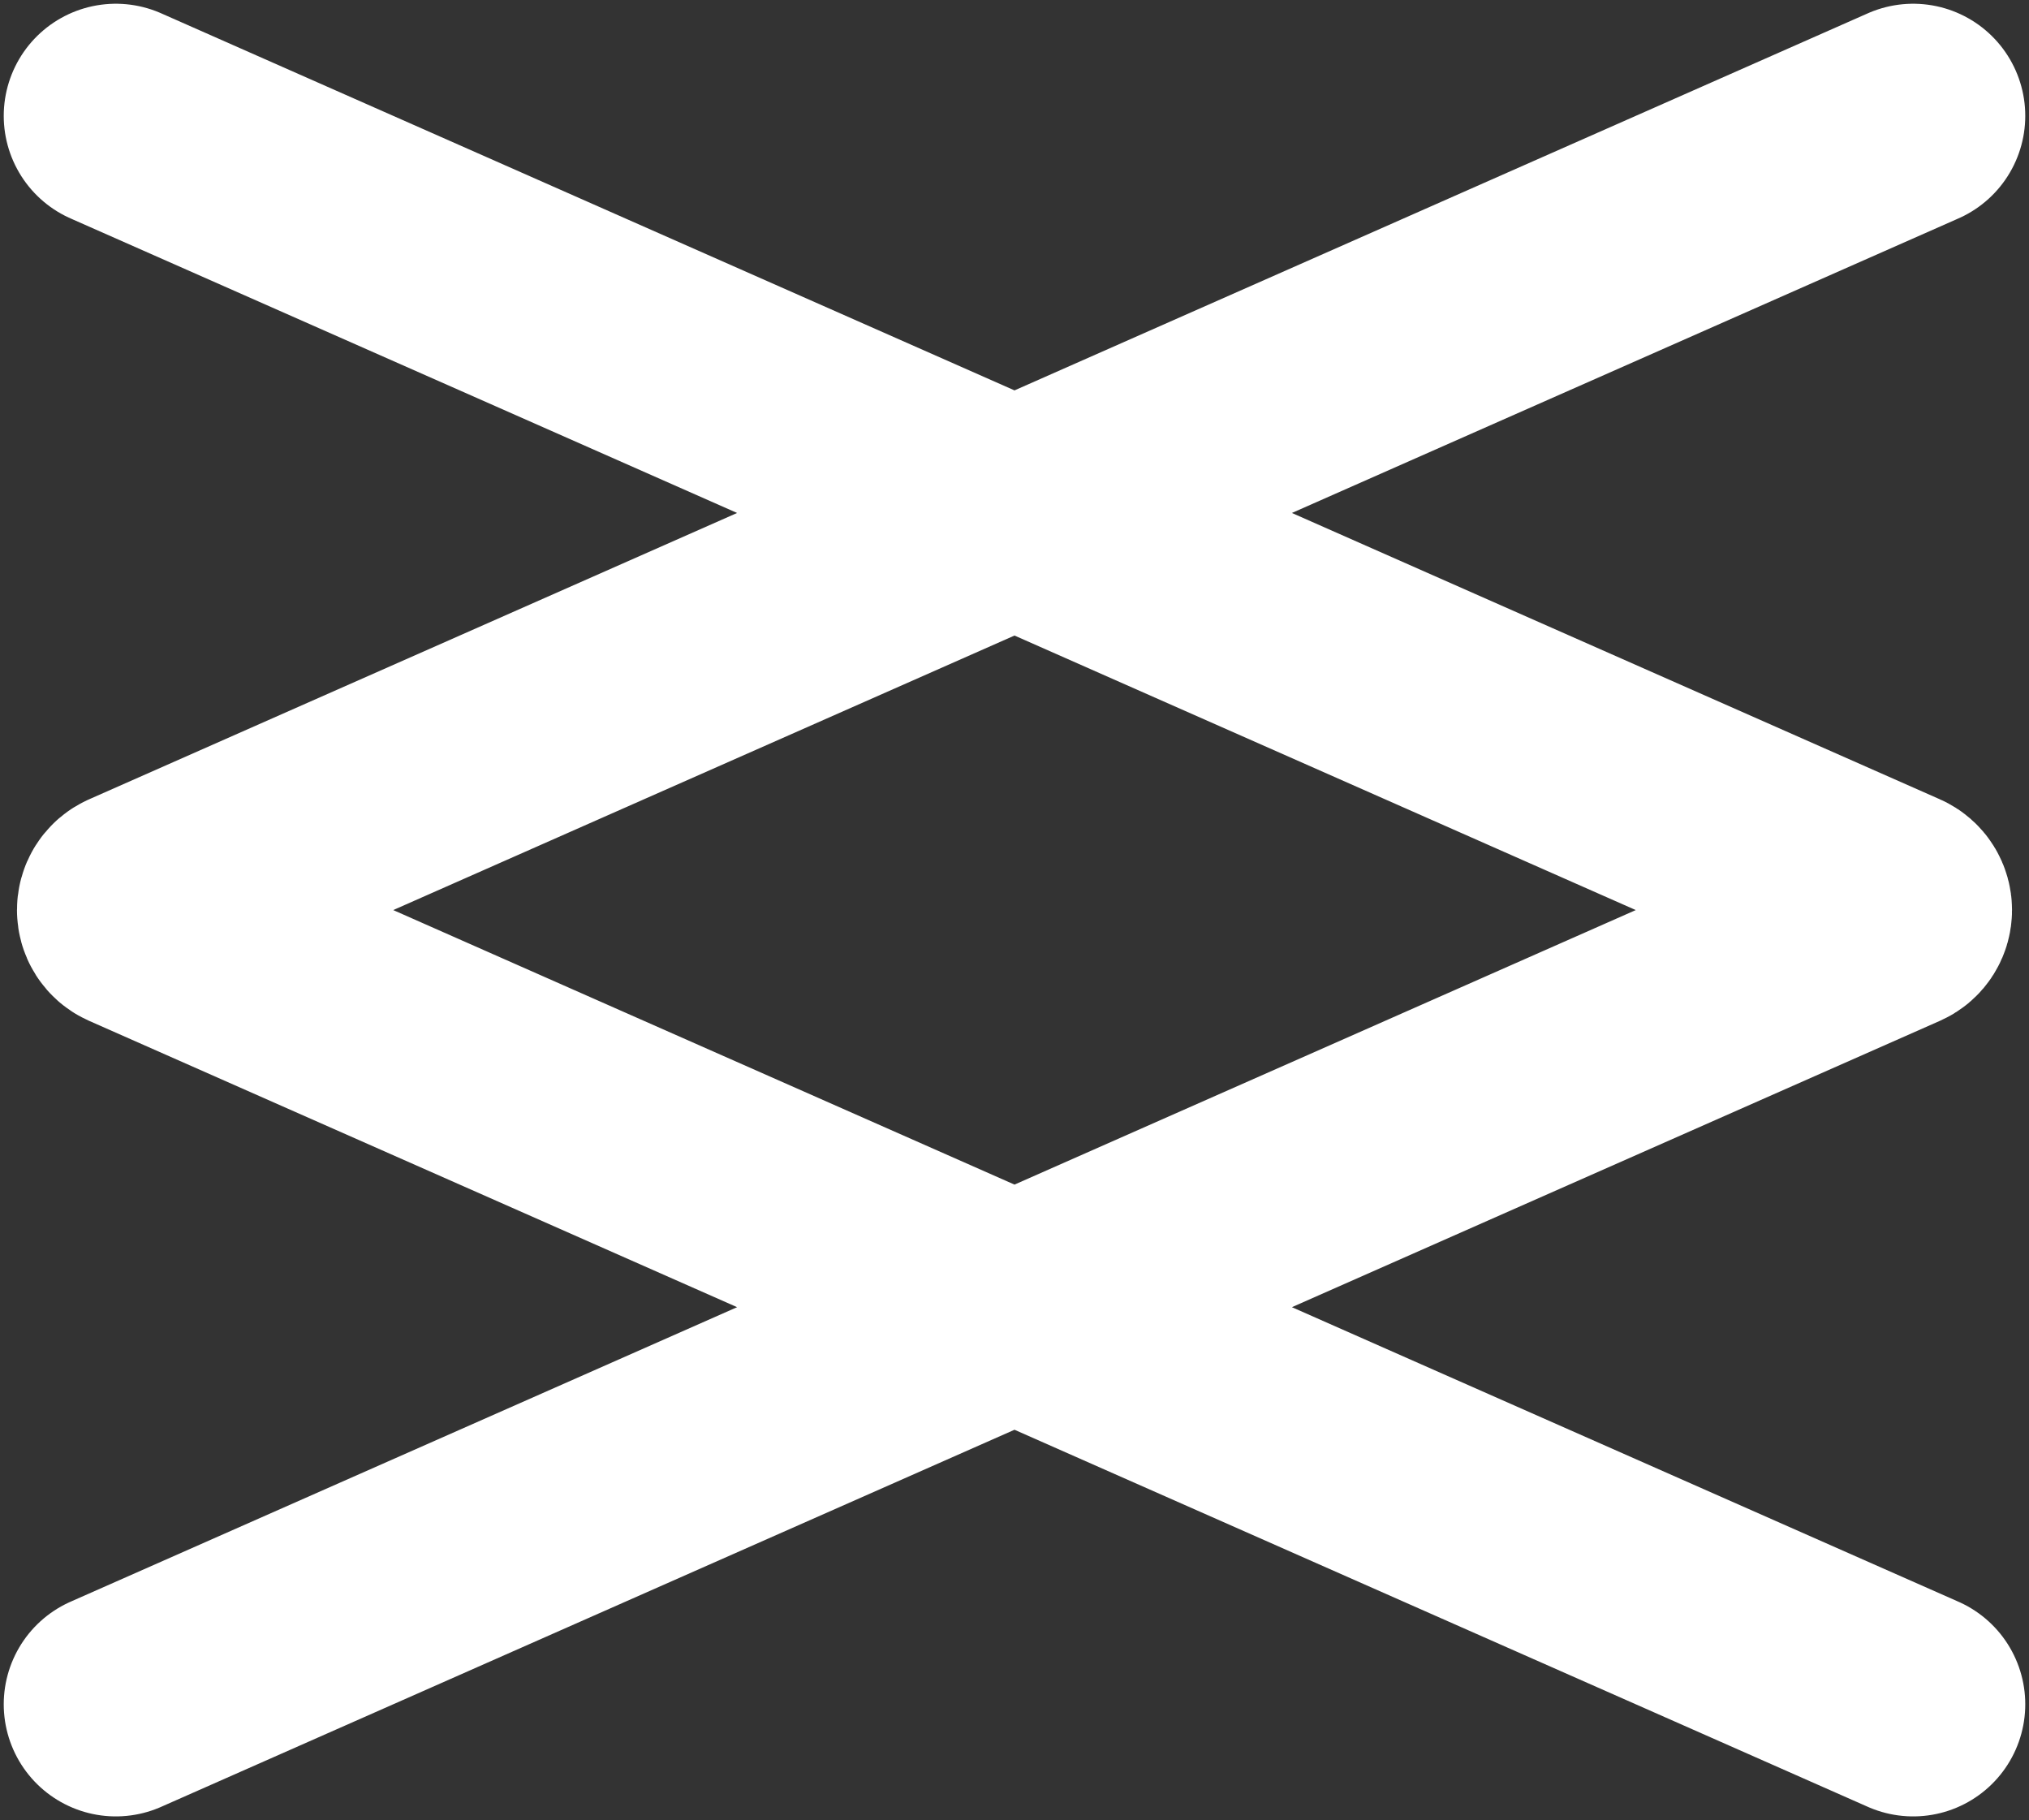 <svg width="543" height="487" viewBox="0 0 543 487" fill="none" xmlns="http://www.w3.org/2000/svg">
<rect x="0" y="0" width="543" height="487" fill="#333333" stroke="none"/>
<path d="M31 31L507.028 241.303C508.935 242.146 508.935 244.854 507.028 245.697L31 456M512 31L35.972 241.303C34.065 242.146 34.065 244.854 35.972 245.697L512 456" stroke="white" stroke-width="60" stroke-linecap="round"/>
</svg>
